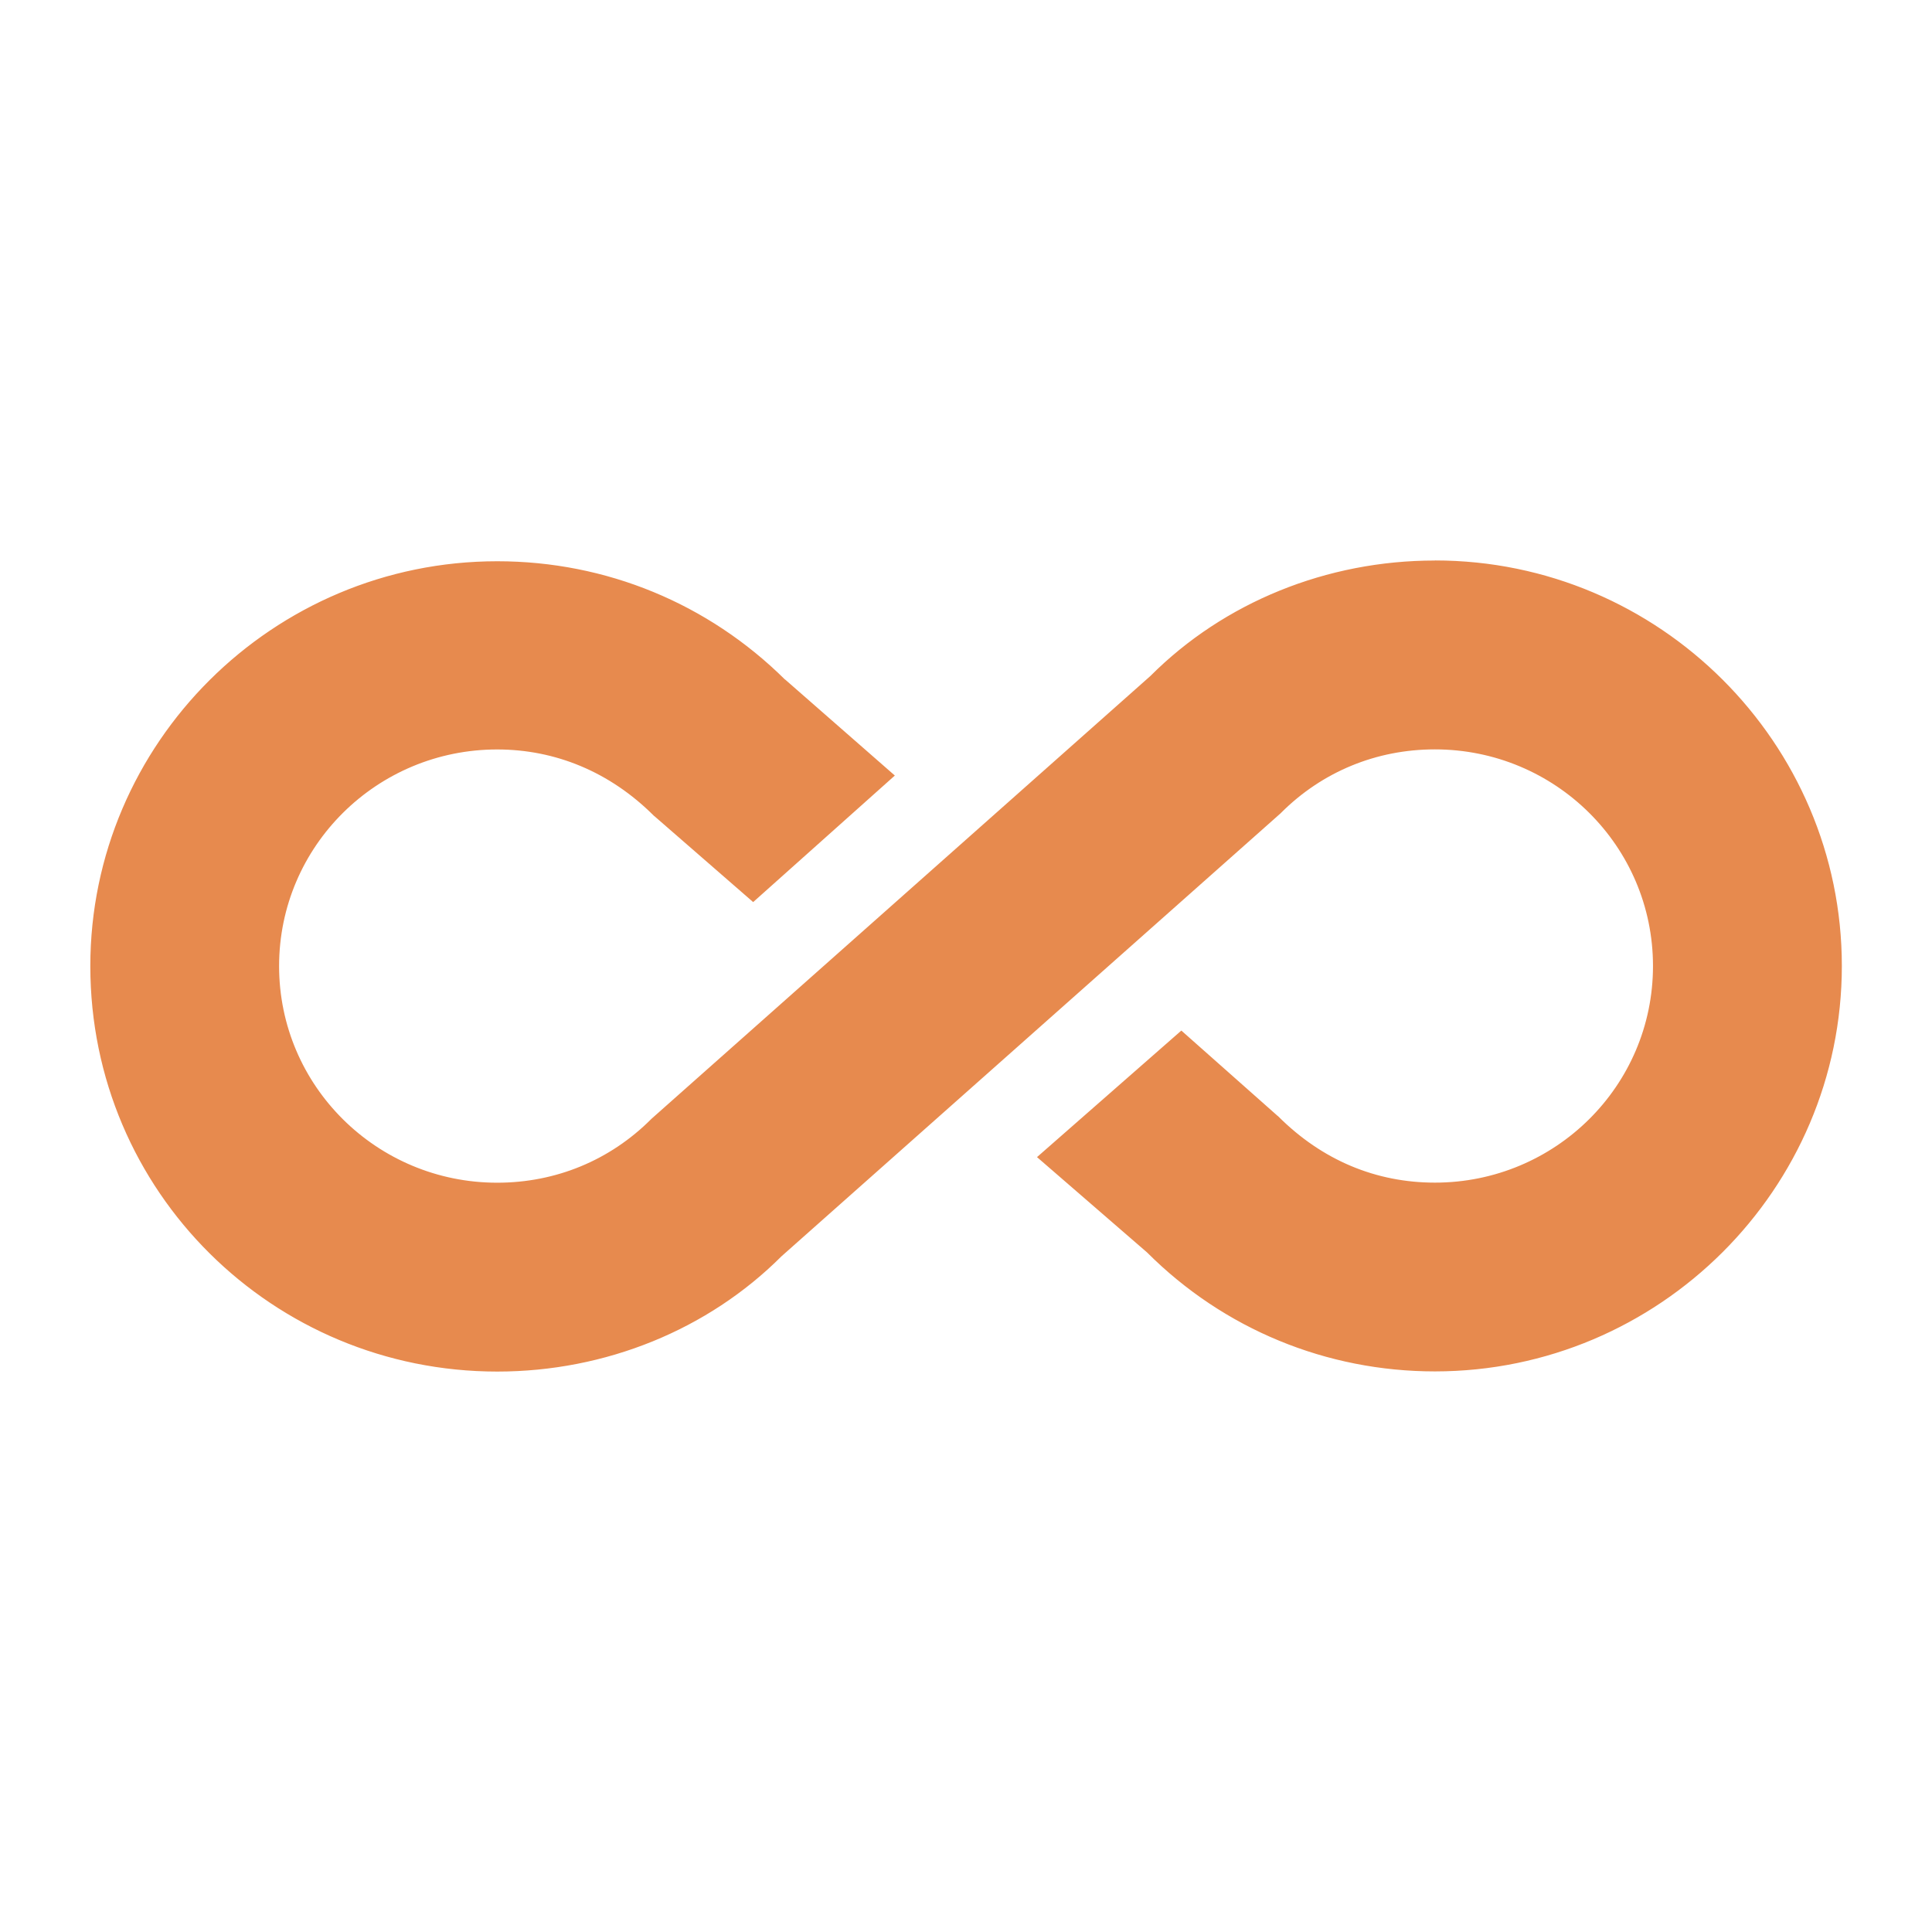 <svg version="1.1" viewBox="0 0 24 24" xmlns="http://www.w3.org/2000/svg">
 <g transform="translate(0,4.02e-5)" style="fill:#e78a4e">
  <path d="m6.176 16.747c1.271 0 2.471-0.494 3.326-1.35l6.203-5.506c0.565-0.565 1.315-0.874 2.118-0.874 1.65 0 3 1.332 3 2.982s-1.35 2.982-3 2.982c-0.803 0-1.553-0.309-2.153-0.909l-0.997-0.882-1.35 1.182 1.129 0.979c0.9 0.9 2.1 1.394 3.371 1.394 2.629 0 4.765-2.135 4.765-4.747 0-2.612-2.135-4.747-4.765-4.747-1.271 0-2.471 0.494-3.326 1.35l-6.203 5.506c-0.565 0.565-1.315 0.874-2.118 0.874-1.65 0-3-1.332-3-2.982s1.35-2.982 3-2.982c0.794 0 1.553 0.309 2.153 0.909l1.024 0.891 1.323-1.182-1.129-0.988c-0.9-0.891-2.091-1.385-3.371-1.385-2.629 0-4.765 2.127-4.765 4.738 0 2.647 2.135 4.747 4.765 4.747z" style="color-rendering:auto;color:#000000;dominant-baseline:auto;fill:#e78a4e;font-feature-settings:normal;font-variant-alternates:normal;font-variant-caps:normal;font-variant-east-asian:normal;font-variant-ligatures:normal;font-variant-numeric:normal;font-variant-position:normal;font-variation-settings:normal;image-rendering:auto;inline-size:0;isolation:auto;mix-blend-mode:normal;shape-margin:0;shape-padding:0;shape-rendering:auto;solid-color:#000000;stop-color:#000000;text-decoration-color:#000000;text-decoration-line:none;text-decoration-style:solid;text-indent:0;text-orientation:mixed;text-transform:none;white-space:normal"/>
  <path d="m17.824 6.963c-1.345 0-2.619 0.52-3.531 1.432-6.43e-4 6.422e-4 -0.001 0.001-2e-3 0.002l-6.197 5.5-0.006 0.006c-0.511 0.511-1.184 0.789-1.912 0.789-1.493 0-2.709-1.2-2.709-2.691s1.216-2.691 2.709-2.691c0.719 0 1.399 0.276 1.947 0.824l0.008 0.006 1.225 1.066 1.76-1.572-1.363-1.193c-3.944e-4 -3.905e-4 -0.002 3.904e-4 -0.002 0-0.953-0.943-2.22-1.469-3.574-1.469-2.786 0-5.055 2.259-5.055 5.029 0 2.804 2.27 5.037 5.055 5.037 1.345 0 2.619-0.52 3.531-1.432l6.199-5.502 0.006-0.006c0.511-0.511 1.184-0.789 1.912-0.789 1.493 0 2.709 1.2 2.709 2.691s-1.216 2.691-2.709 2.691c-0.728 0-1.398-0.275-1.947-0.824l-0.008-0.006-1.195-1.059-1.793 1.572 1.367 1.184c0.954 0.954 2.23 1.478 3.576 1.478 2.787 0 5.055-2.267 5.055-5.037 0-2.77-2.268-5.037-5.055-5.037zm0 0.58c2.472 0 4.473 2.004 4.473 4.457 0 2.453-2.001 4.457-4.473 4.457-1.195 0-2.32-0.464-3.166-1.31l-0.006-0.006-0.887-0.768 0.906-0.795 0.793 0.701 2e-3 2e-3c0.65 0.649 1.481 0.992 2.357 0.992 1.807 0 3.291-1.465 3.291-3.273s-1.484-3.273-3.291-3.273c-0.877 0-1.704 0.34-2.322 0.957-6.55e-4 6.536e-4 -0.001 0.001-2e-3 0.002l-6.197 5.5-0.006 0.006c-0.799 0.799-1.926 1.266-3.121 1.266-2.474 0-4.473-1.966-4.473-4.457 0-2.453 2-4.447 4.473-4.447 1.204 0 2.319 0.462 3.166 1.301l0.008 0.006 0.887 0.777-0.887 0.793-0.814-0.709c-0.651-0.651-1.49-0.994-2.359-0.994-1.807 0-3.291 1.465-3.291 3.273s1.484 3.273 3.291 3.273c0.877 0 1.704-0.34 2.322-0.957l6.199-5.502 0.006-0.006c0.799-0.799 1.926-1.266 3.121-1.266z" style="color-rendering:auto;color:#000000;dominant-baseline:auto;fill:#e78a4e;font-feature-settings:normal;font-variant-alternates:normal;font-variant-caps:normal;font-variant-east-asian:normal;font-variant-ligatures:normal;font-variant-numeric:normal;font-variant-position:normal;font-variation-settings:normal;image-rendering:auto;inline-size:0;isolation:auto;mix-blend-mode:normal;shape-margin:0;shape-padding:0;shape-rendering:auto;solid-color:#000000;stop-color:#000000;text-decoration-color:#000000;text-decoration-line:none;text-decoration-style:solid;text-indent:0;text-orientation:mixed;text-transform:none;white-space:normal"/>
 </g>
</svg>
